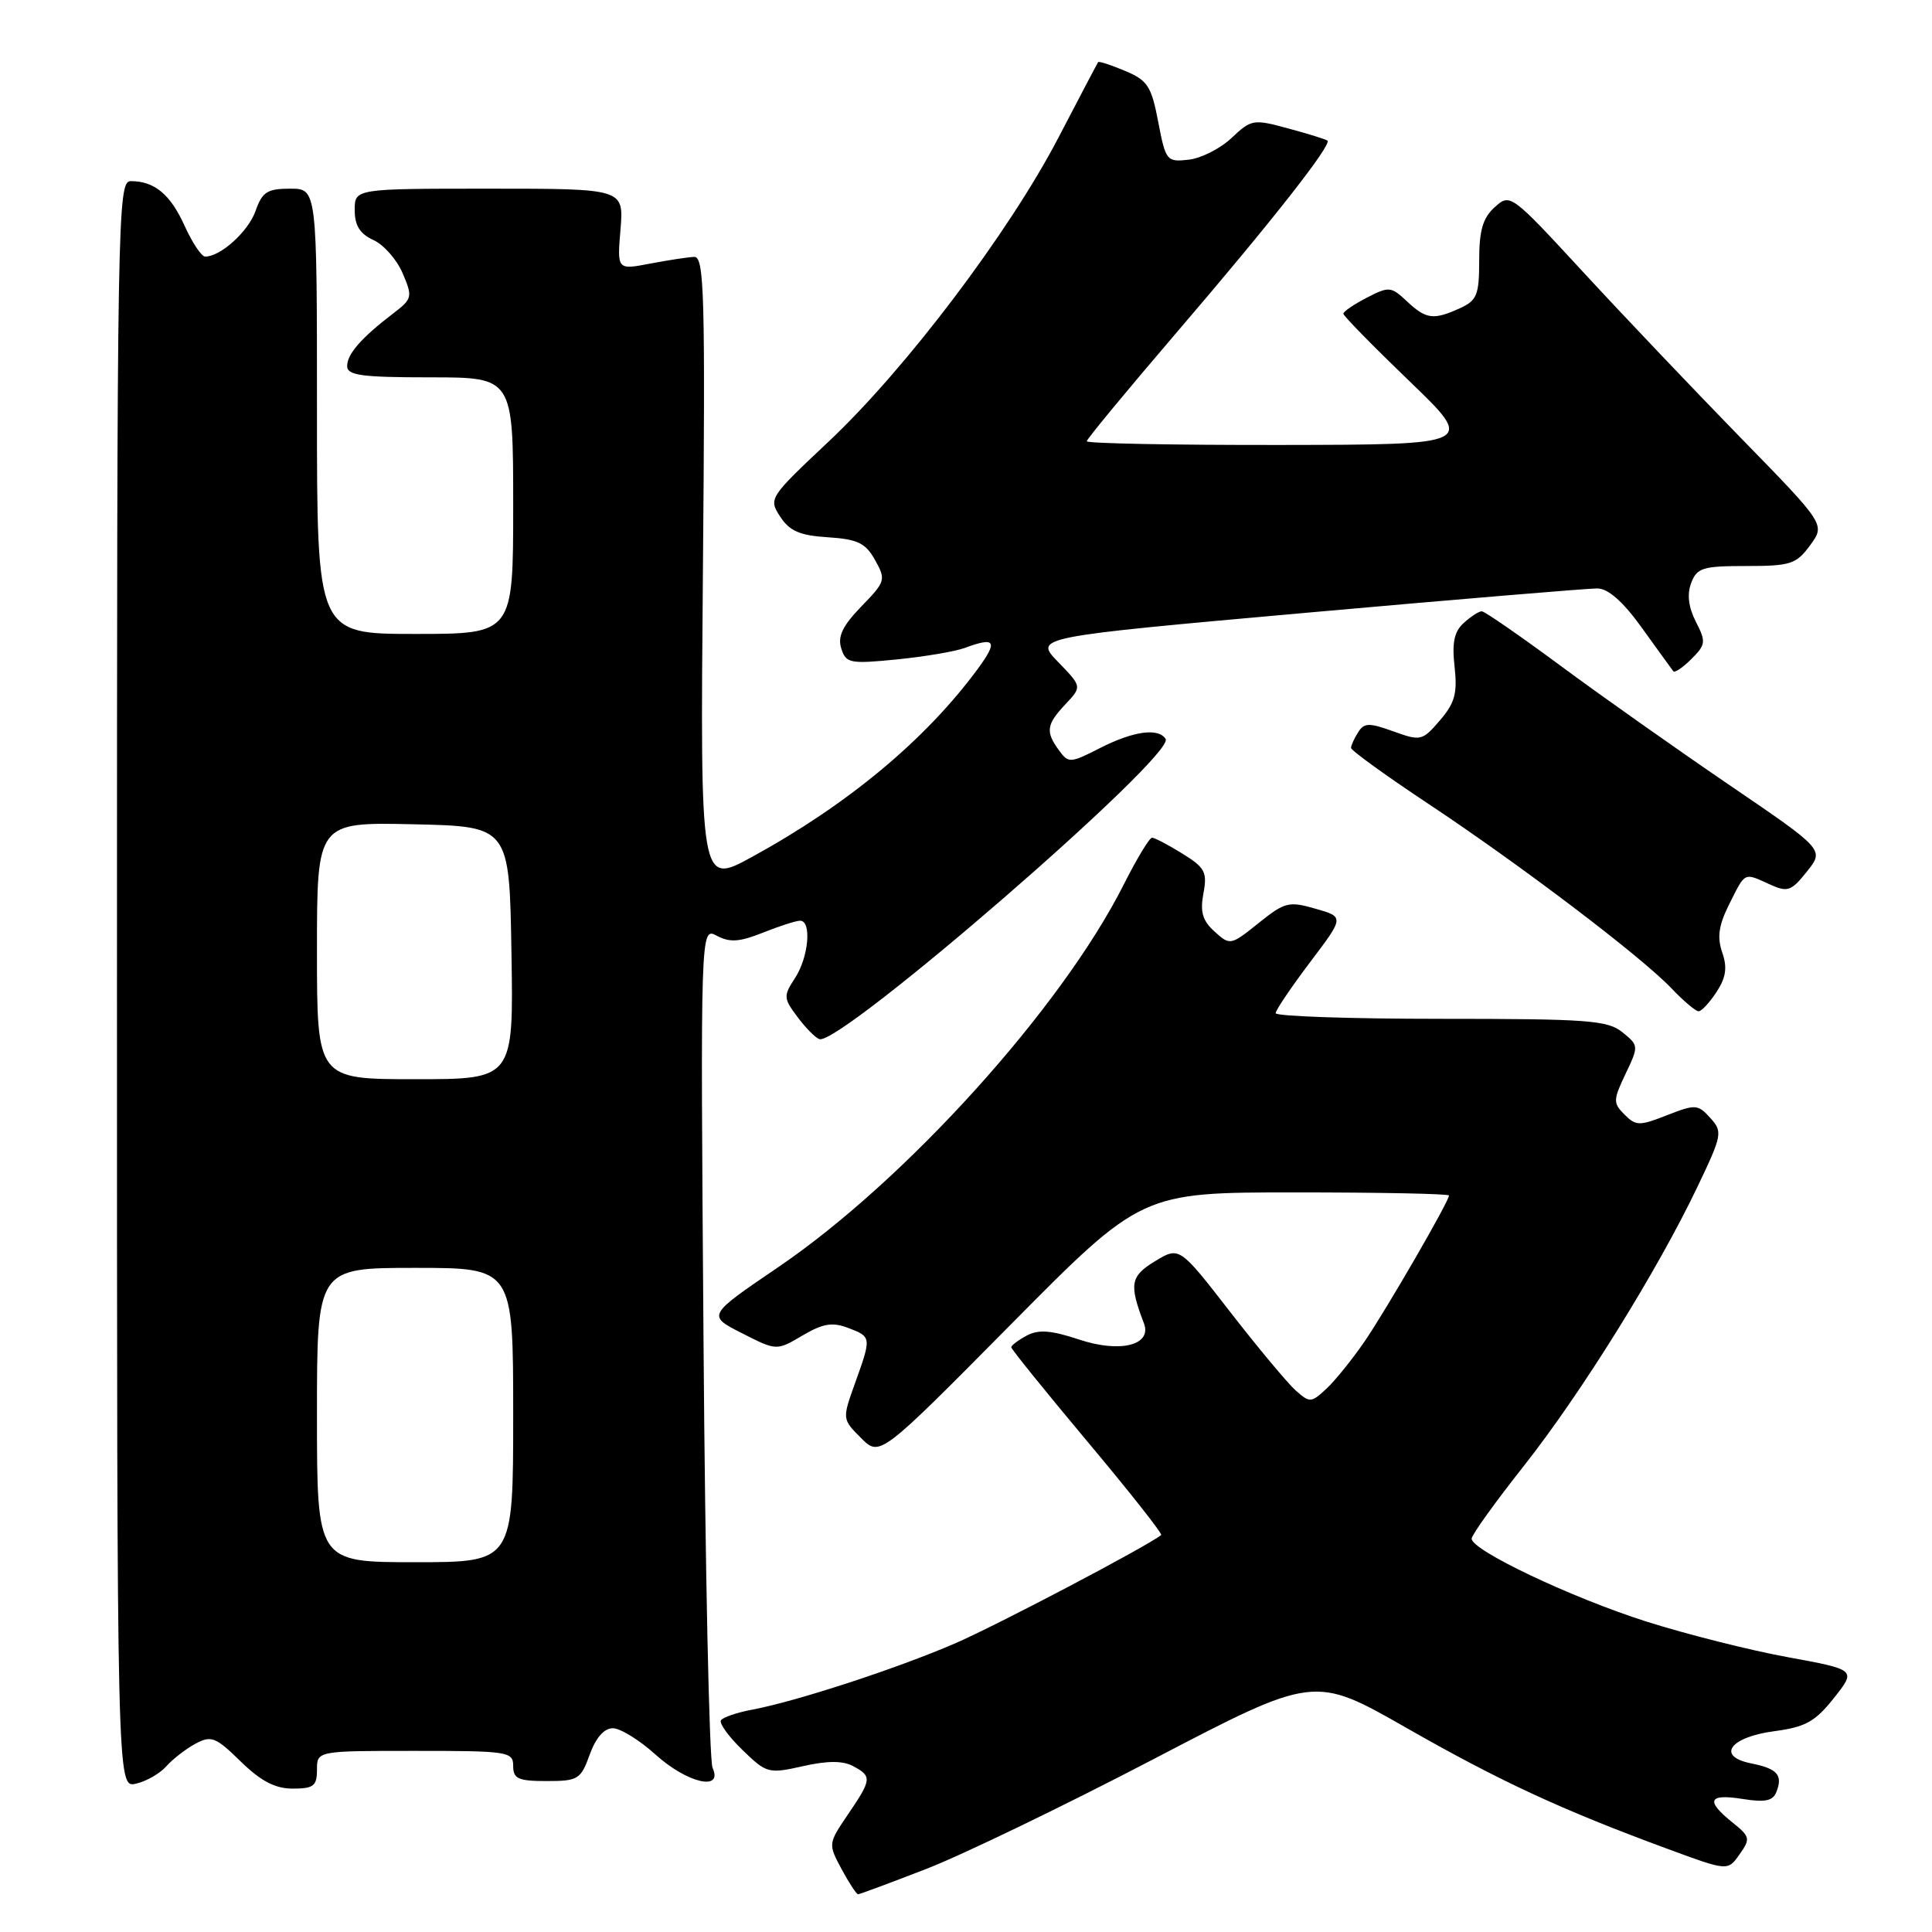 <?xml version="1.0" encoding="UTF-8" standalone="no"?>
<!DOCTYPE svg PUBLIC "-//W3C//DTD SVG 1.1//EN" "http://www.w3.org/Graphics/SVG/1.1/DTD/svg11.dtd" >
<svg xmlns="http://www.w3.org/2000/svg" xmlns:xlink="http://www.w3.org/1999/xlink" version="1.1" viewBox="0 0 256 256">
 <g >
 <path fill="currentColor"
d=" M 122.79 247.62 C 127.58 245.76 141.09 239.23 152.82 233.11 C 174.14 221.98 174.14 221.98 186.32 228.93 C 198.74 236.02 206.88 239.80 221.00 245.00 C 228.94 247.93 228.94 247.93 230.50 245.71 C 231.97 243.64 231.91 243.37 229.53 241.46 C 225.96 238.59 226.38 237.65 230.89 238.37 C 233.92 238.85 234.93 238.64 235.40 237.40 C 236.25 235.19 235.50 234.35 232.04 233.66 C 227.37 232.72 229.21 230.17 235.12 229.39 C 239.24 228.84 240.52 228.13 243.01 224.99 C 245.97 221.25 245.97 221.25 236.87 219.58 C 231.87 218.67 223.44 216.54 218.14 214.86 C 208.22 211.70 195.00 205.43 195.00 203.88 C 195.00 203.39 198.11 199.06 201.91 194.25 C 209.52 184.61 219.62 168.37 224.93 157.24 C 228.21 150.37 228.28 149.97 226.62 148.13 C 224.98 146.32 224.65 146.30 220.89 147.77 C 217.24 149.21 216.77 149.20 215.26 147.69 C 213.73 146.16 213.74 145.77 215.39 142.30 C 217.15 138.61 217.15 138.54 214.98 136.78 C 213.02 135.19 210.39 135.00 190.89 135.00 C 178.85 135.00 169.01 134.66 169.03 134.25 C 169.04 133.84 171.10 130.80 173.59 127.50 C 178.13 121.50 178.13 121.50 174.31 120.41 C 170.78 119.39 170.23 119.53 166.76 122.32 C 163.07 125.28 162.98 125.29 160.94 123.44 C 159.34 122.00 159.00 120.83 159.46 118.38 C 159.99 115.56 159.67 114.96 156.66 113.10 C 154.79 111.94 152.99 111.00 152.65 111.00 C 152.31 111.00 150.61 113.81 148.88 117.25 C 140.64 133.58 120.00 156.43 103.10 167.92 C 93.70 174.31 93.70 174.31 98.30 176.65 C 102.90 178.99 102.90 178.99 106.32 176.97 C 109.04 175.37 110.29 175.16 112.37 175.95 C 115.49 177.14 115.49 177.16 113.30 183.27 C 111.59 188.04 111.59 188.04 114.09 190.54 C 116.58 193.04 116.58 193.04 133.92 175.52 C 151.26 158.00 151.26 158.00 171.63 158.00 C 182.83 158.00 192.00 158.18 192.00 158.41 C 192.00 159.18 183.72 173.50 180.80 177.77 C 179.19 180.11 176.93 182.92 175.76 184.01 C 173.74 185.89 173.55 185.90 171.68 184.24 C 170.61 183.28 166.70 178.60 163.00 173.83 C 156.27 165.16 156.27 165.16 153.04 167.12 C 149.78 169.11 149.59 170.16 151.57 175.33 C 152.69 178.24 148.45 179.31 143.00 177.50 C 139.27 176.26 137.61 176.14 136.05 176.97 C 134.92 177.58 134.00 178.27 134.00 178.52 C 134.00 178.77 138.55 184.40 144.11 191.04 C 149.68 197.68 154.06 203.24 153.86 203.40 C 152.05 204.87 131.98 215.42 126.50 217.78 C 118.79 221.11 105.54 225.43 99.72 226.53 C 97.66 226.91 95.78 227.55 95.53 227.95 C 95.28 228.36 96.56 230.12 98.38 231.88 C 101.57 234.98 101.83 235.05 106.38 234.03 C 109.66 233.29 111.67 233.29 113.04 234.02 C 115.56 235.37 115.52 235.77 112.36 240.42 C 109.73 244.29 109.73 244.34 111.51 247.66 C 112.50 249.50 113.49 251.00 113.70 251.00 C 113.90 251.00 118.00 249.48 122.79 247.62 Z  M 22.04 234.04 C 22.89 233.08 24.63 231.74 25.90 231.05 C 27.99 229.93 28.58 230.16 31.90 233.41 C 34.58 236.02 36.46 237.00 38.79 237.00 C 41.55 237.00 42.00 236.65 42.00 234.50 C 42.00 232.00 42.00 232.00 55.00 232.00 C 67.33 232.00 68.00 232.10 68.00 234.00 C 68.00 235.70 68.67 236.00 72.44 236.00 C 76.60 236.00 76.95 235.78 78.14 232.50 C 78.94 230.27 80.05 229.00 81.20 229.00 C 82.19 229.00 84.74 230.57 86.87 232.50 C 91.06 236.28 95.85 237.39 94.42 234.25 C 93.98 233.29 93.44 207.82 93.22 177.66 C 92.81 122.83 92.81 122.83 94.98 123.99 C 96.70 124.91 97.99 124.82 101.10 123.58 C 103.27 122.71 105.48 122.00 106.02 122.00 C 107.58 122.00 107.15 126.83 105.35 129.59 C 103.79 131.97 103.81 132.27 105.66 134.74 C 106.74 136.19 108.05 137.52 108.57 137.69 C 111.32 138.61 155.78 100.07 154.45 97.92 C 153.52 96.41 150.18 96.87 145.78 99.11 C 141.81 101.14 141.58 101.15 140.32 99.42 C 138.51 96.95 138.65 96.00 141.19 93.30 C 143.37 90.98 143.37 90.98 140.19 87.70 C 137.02 84.42 137.02 84.42 173.26 81.18 C 193.19 79.40 210.47 77.96 211.66 77.97 C 213.11 77.99 215.08 79.73 217.60 83.25 C 219.68 86.14 221.53 88.70 221.72 88.94 C 221.90 89.19 222.98 88.46 224.12 87.32 C 226.03 85.42 226.07 85.04 224.71 82.38 C 223.73 80.46 223.52 78.75 224.09 77.25 C 224.85 75.24 225.61 75.00 231.38 75.00 C 237.26 75.00 238.01 74.76 239.85 72.25 C 241.87 69.50 241.87 69.50 230.64 58.00 C 224.47 51.67 215.07 41.79 209.77 36.04 C 200.21 25.68 200.10 25.60 198.06 27.45 C 196.48 28.87 196.00 30.53 196.00 34.49 C 196.00 39.08 195.71 39.81 193.45 40.84 C 189.94 42.44 188.96 42.31 186.42 39.92 C 184.32 37.95 184.04 37.93 181.10 39.45 C 179.40 40.33 178.00 41.28 178.00 41.57 C 178.00 41.85 181.94 45.87 186.75 50.50 C 195.50 58.92 195.50 58.92 169.75 58.96 C 155.59 58.98 144.00 58.76 144.00 58.47 C 144.00 58.19 149.32 51.75 155.82 44.16 C 168.37 29.53 176.53 19.15 175.89 18.63 C 175.68 18.46 173.34 17.73 170.70 17.02 C 166.08 15.76 165.81 15.81 163.20 18.27 C 161.72 19.68 159.15 20.98 157.50 21.16 C 154.60 21.49 154.46 21.32 153.47 16.15 C 152.57 11.42 152.06 10.64 149.07 9.39 C 147.22 8.61 145.61 8.09 145.51 8.23 C 145.40 8.38 143.03 12.90 140.23 18.27 C 133.67 30.84 120.03 48.88 109.82 58.49 C 101.91 65.93 101.82 66.07 103.38 68.46 C 104.63 70.37 105.99 70.96 109.70 71.19 C 113.65 71.45 114.69 71.95 115.95 74.21 C 117.41 76.82 117.34 77.06 114.13 80.36 C 111.64 82.94 110.97 84.33 111.47 85.92 C 112.10 87.89 112.61 87.99 118.82 87.38 C 122.50 87.01 126.54 86.33 127.82 85.86 C 131.94 84.33 132.29 84.93 129.47 88.75 C 122.58 98.07 112.33 106.60 99.64 113.55 C 92.78 117.30 92.78 117.30 93.14 75.65 C 93.46 39.12 93.32 34.01 92.00 34.04 C 91.17 34.07 88.54 34.47 86.14 34.93 C 81.77 35.77 81.77 35.77 82.22 30.39 C 82.66 25.00 82.66 25.00 64.83 25.00 C 47.00 25.00 47.00 25.00 47.00 27.84 C 47.00 29.89 47.69 30.99 49.49 31.81 C 50.85 32.43 52.60 34.42 53.36 36.22 C 54.69 39.34 54.63 39.60 52.14 41.50 C 47.90 44.74 46.00 46.90 46.00 48.50 C 46.00 49.74 47.89 50.00 57.00 50.00 C 68.00 50.00 68.00 50.00 68.00 67.00 C 68.00 84.00 68.00 84.00 55.00 84.00 C 42.00 84.00 42.00 84.00 42.00 54.50 C 42.00 25.00 42.00 25.00 38.45 25.00 C 35.42 25.00 34.75 25.43 33.87 27.93 C 32.92 30.66 29.24 34.00 27.19 34.00 C 26.70 34.00 25.48 32.17 24.47 29.94 C 22.58 25.75 20.47 24.00 17.32 24.00 C 15.57 24.00 15.50 28.27 15.50 130.46 C 15.50 236.91 15.50 236.91 18.00 236.35 C 19.38 236.04 21.19 235.00 22.04 234.04 Z  M 227.45 131.44 C 228.71 129.51 228.90 128.21 228.20 126.19 C 227.50 124.16 227.74 122.58 229.16 119.75 C 231.30 115.49 231.04 115.61 234.51 117.19 C 236.87 118.26 237.34 118.10 239.43 115.48 C 241.74 112.59 241.74 112.59 229.12 104.00 C 222.18 99.27 212.12 92.17 206.76 88.20 C 201.40 84.24 196.72 81.00 196.34 81.00 C 195.96 81.00 194.89 81.69 193.96 82.54 C 192.68 83.69 192.38 85.16 192.74 88.36 C 193.13 91.86 192.78 93.14 190.80 95.45 C 188.46 98.17 188.25 98.22 184.63 96.91 C 181.41 95.75 180.76 95.76 179.96 97.03 C 179.45 97.84 179.02 98.77 179.02 99.10 C 179.01 99.43 183.61 102.76 189.25 106.50 C 201.57 114.68 217.39 126.69 221.44 130.92 C 223.05 132.62 224.69 134.00 225.07 134.00 C 225.46 134.00 226.53 132.85 227.45 131.44 Z  M 42.00 187.50 C 42.00 168.00 42.00 168.00 55.00 168.00 C 68.00 168.00 68.00 168.00 68.00 187.50 C 68.00 207.00 68.00 207.00 55.00 207.00 C 42.00 207.00 42.00 207.00 42.00 187.50 Z  M 42.00 125.97 C 42.00 108.94 42.00 108.94 54.75 109.22 C 67.50 109.50 67.50 109.50 67.77 126.25 C 68.05 143.00 68.05 143.00 55.02 143.00 C 42.00 143.00 42.00 143.00 42.00 125.97 Z "/>
</g>
</svg>